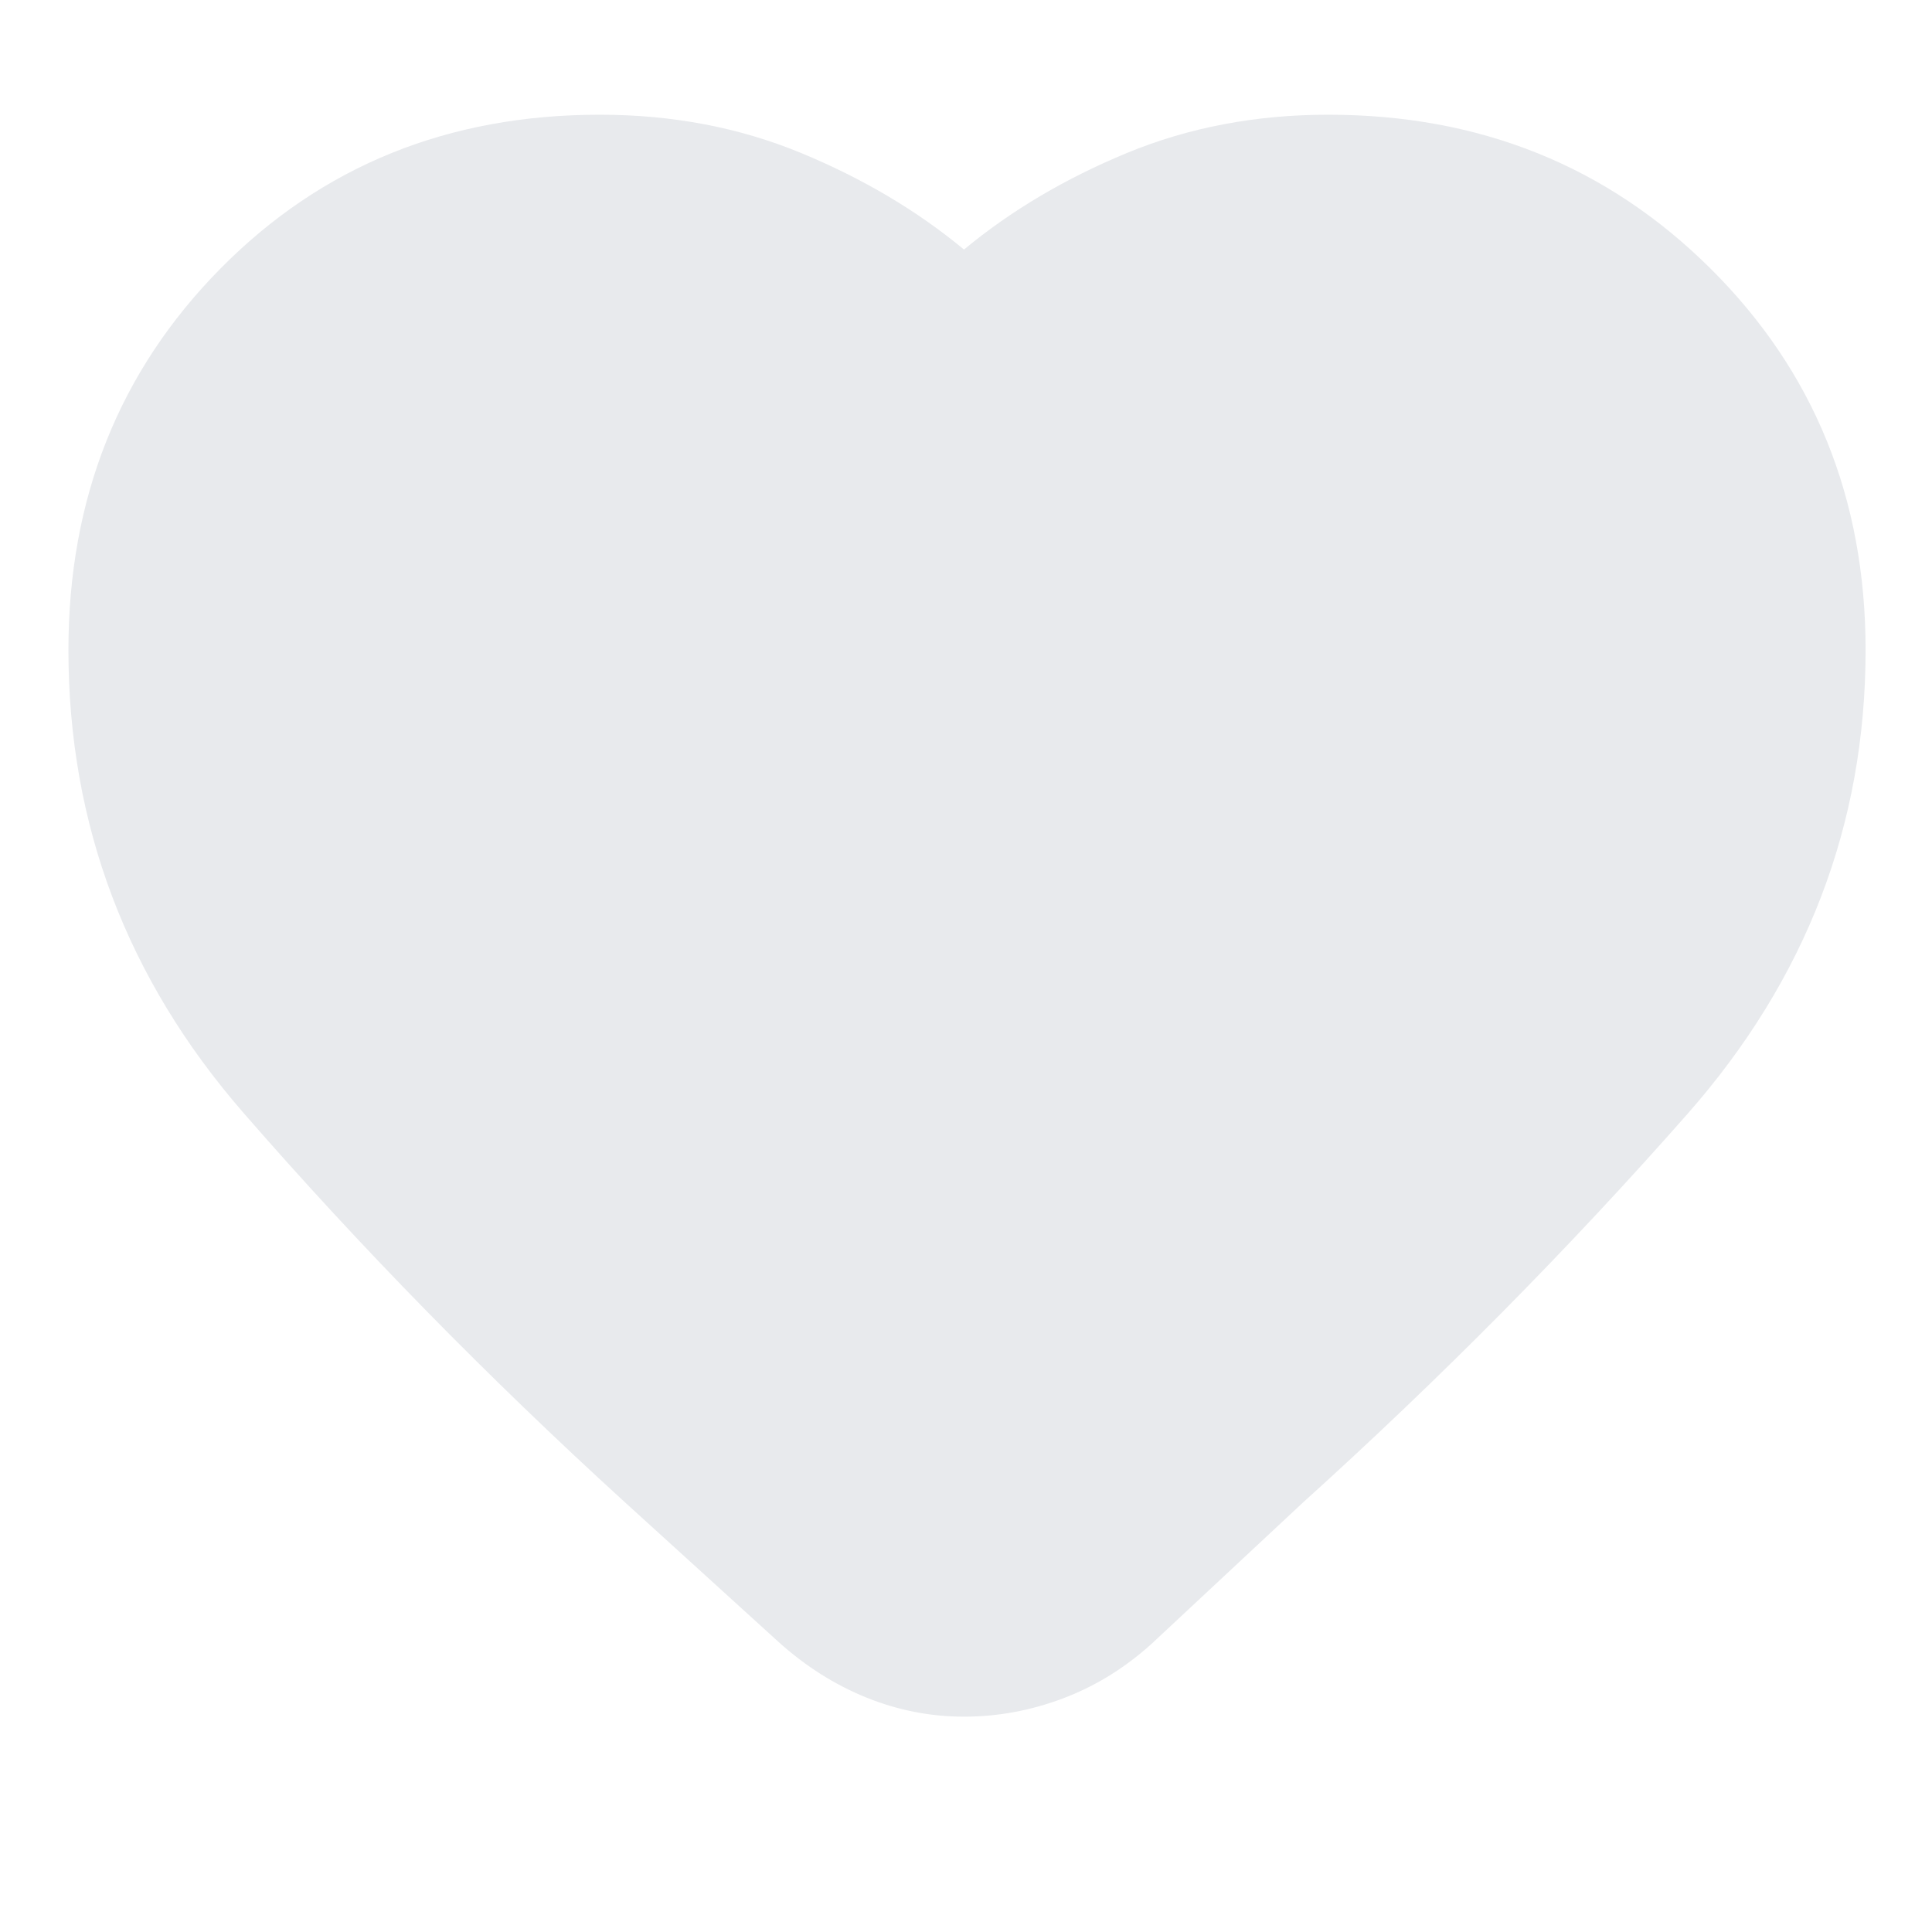 <svg xmlns="http://www.w3.org/2000/svg" height="24px" viewBox="0 -960 960 960" width="24px" fill="#e8eaed"><path d="M479-107q-25 0-48.5-9.5T387-144l-77-70q-102-93-189-193T34-637q0-113 75.5-189.5T298-903q54 0 100 19t81 48q35-29 81-48t100-19q113 0 190 76.5T927-637q0 130-88.5 230.5T647-213l-75 70q-20 18-44 27t-49 9Z"/></svg>